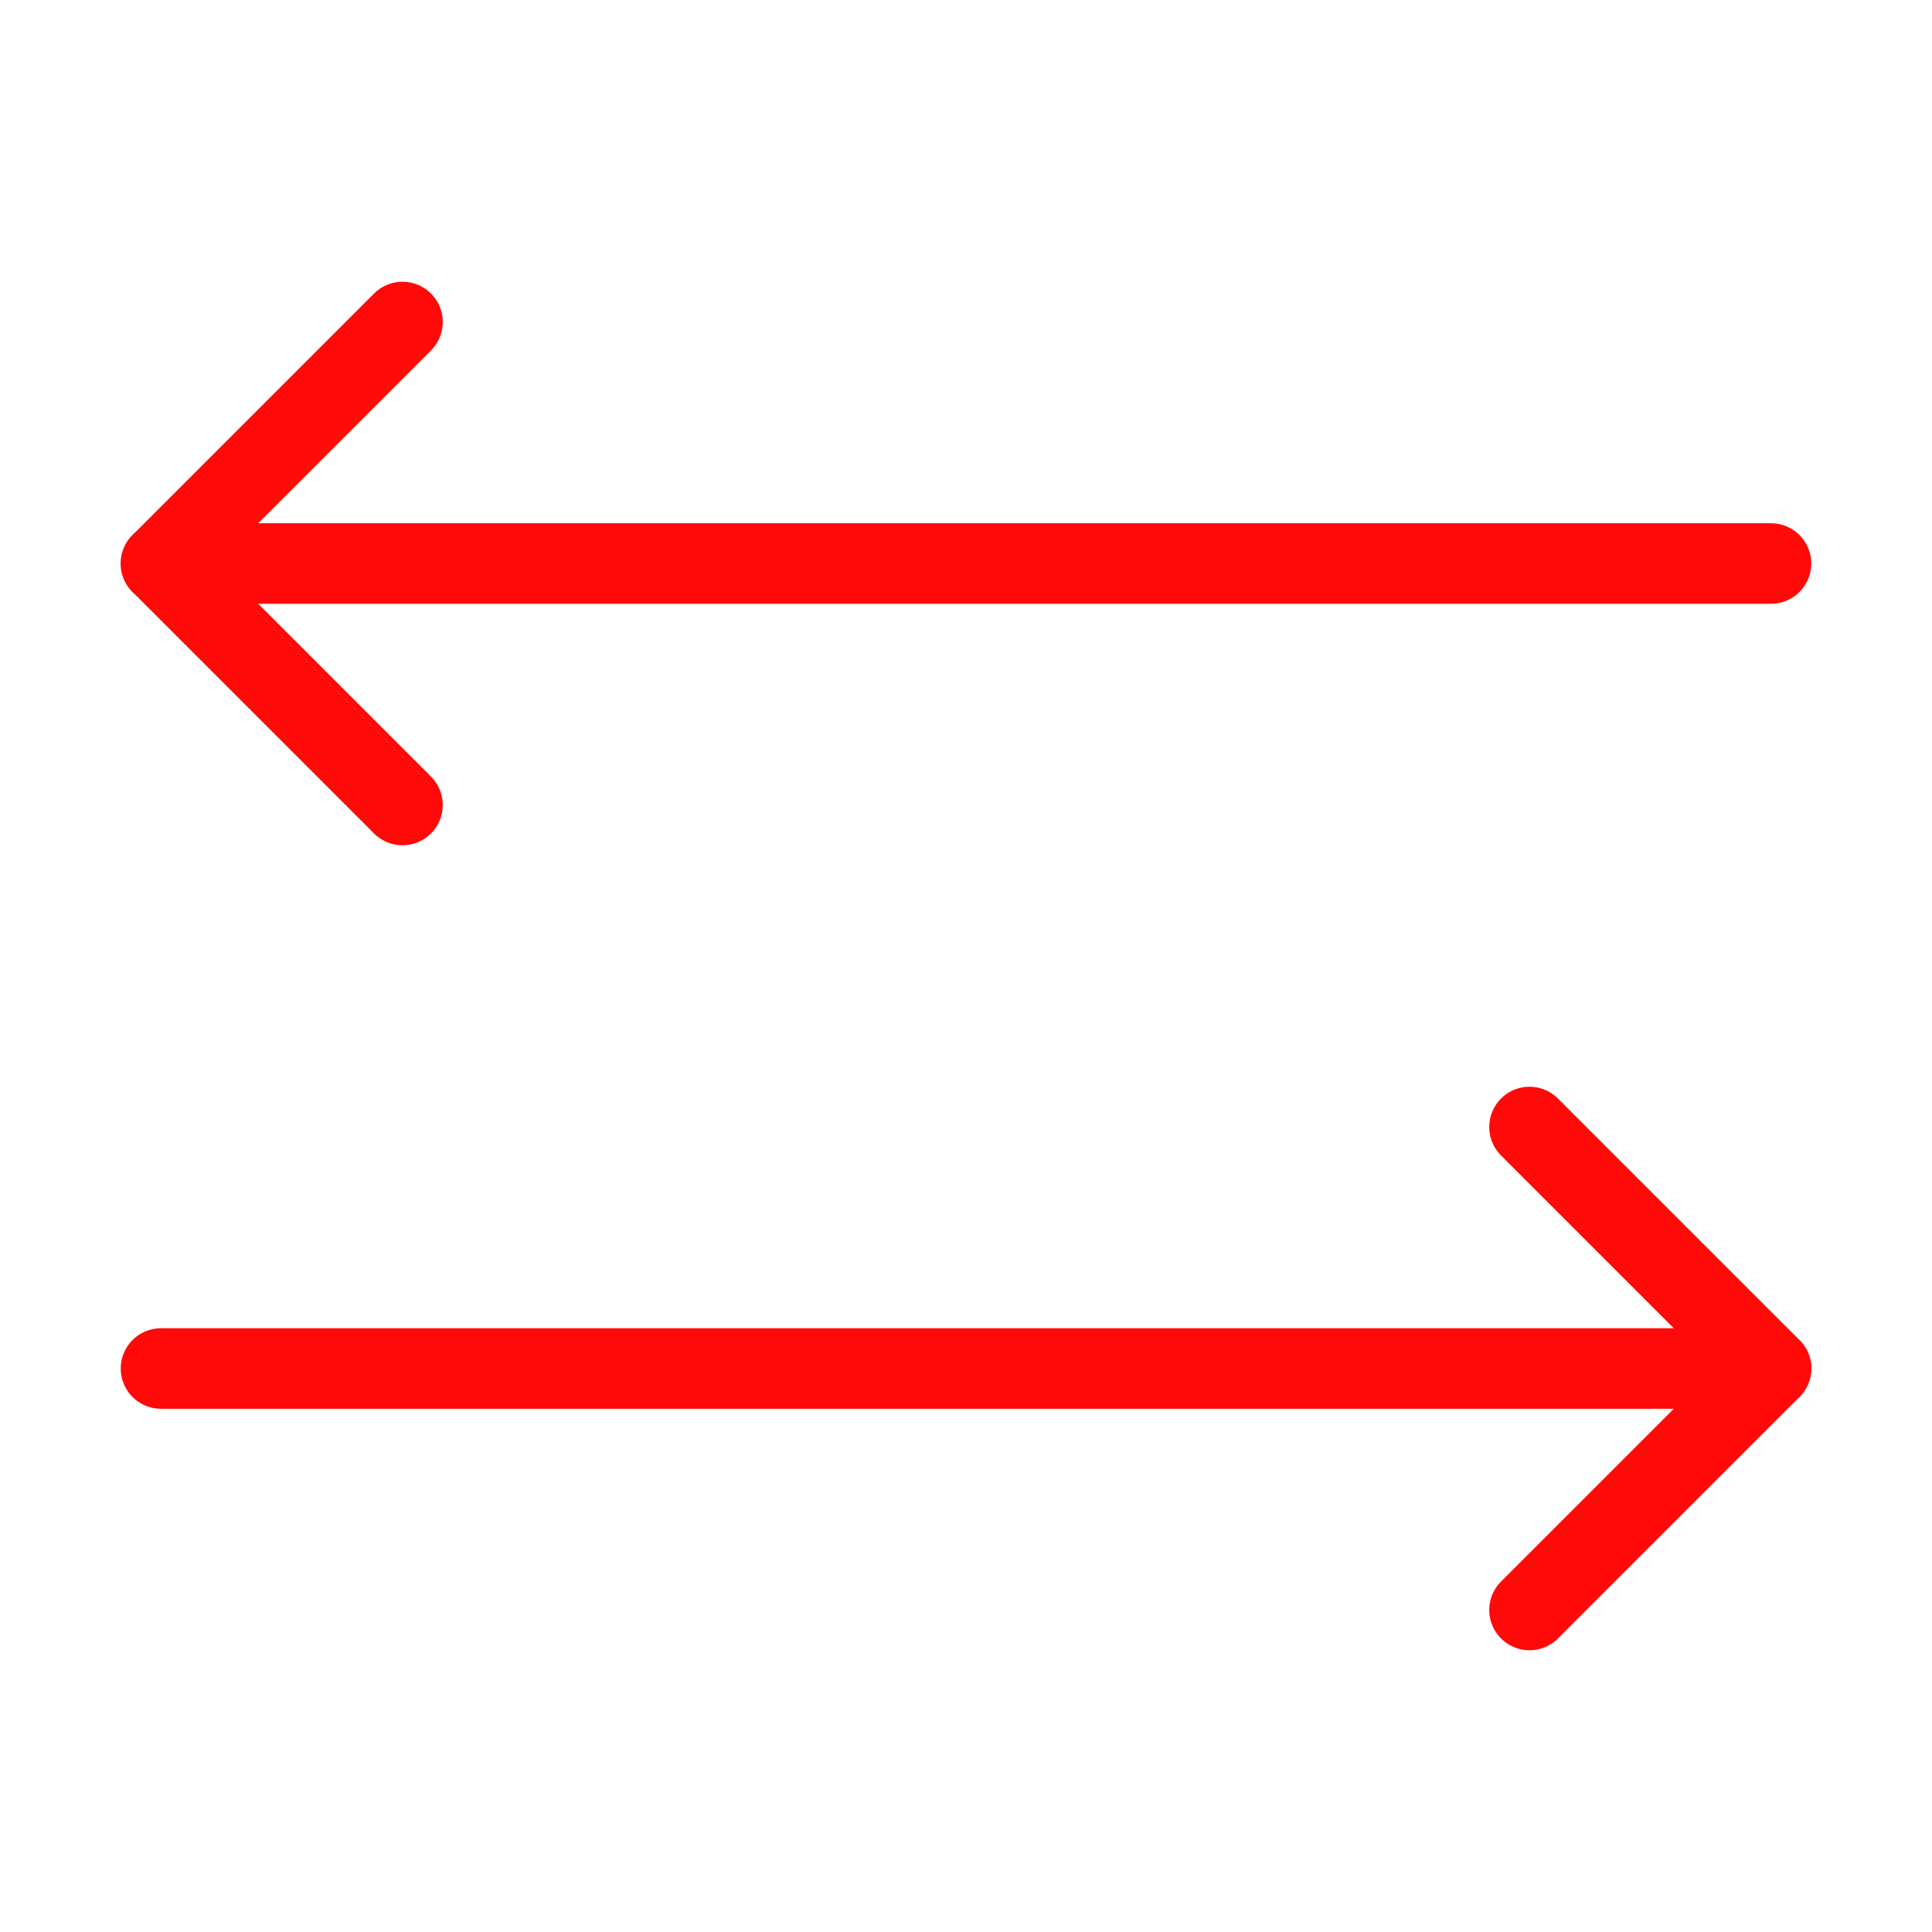 <?xml version="1.0" encoding="UTF-8"?><svg width="24" height="24" viewBox="0 0 48 48" fill="none" xmlns="http://www.w3.org/2000/svg"><path d="M10 8L4 14L10 20" stroke="#FF0909" stroke-width="2" stroke-linecap="round" stroke-linejoin="round"/><path d="M38 28L44 34L38 40" stroke="#FF0909" stroke-width="2" stroke-linecap="round" stroke-linejoin="round"/><path d="M4 14H44" stroke="#FF0909" stroke-width="2" stroke-linecap="round" stroke-linejoin="round"/><path d="M4 34H44" stroke="#FF0909" stroke-width="2" stroke-linecap="round" stroke-linejoin="round"/></svg>